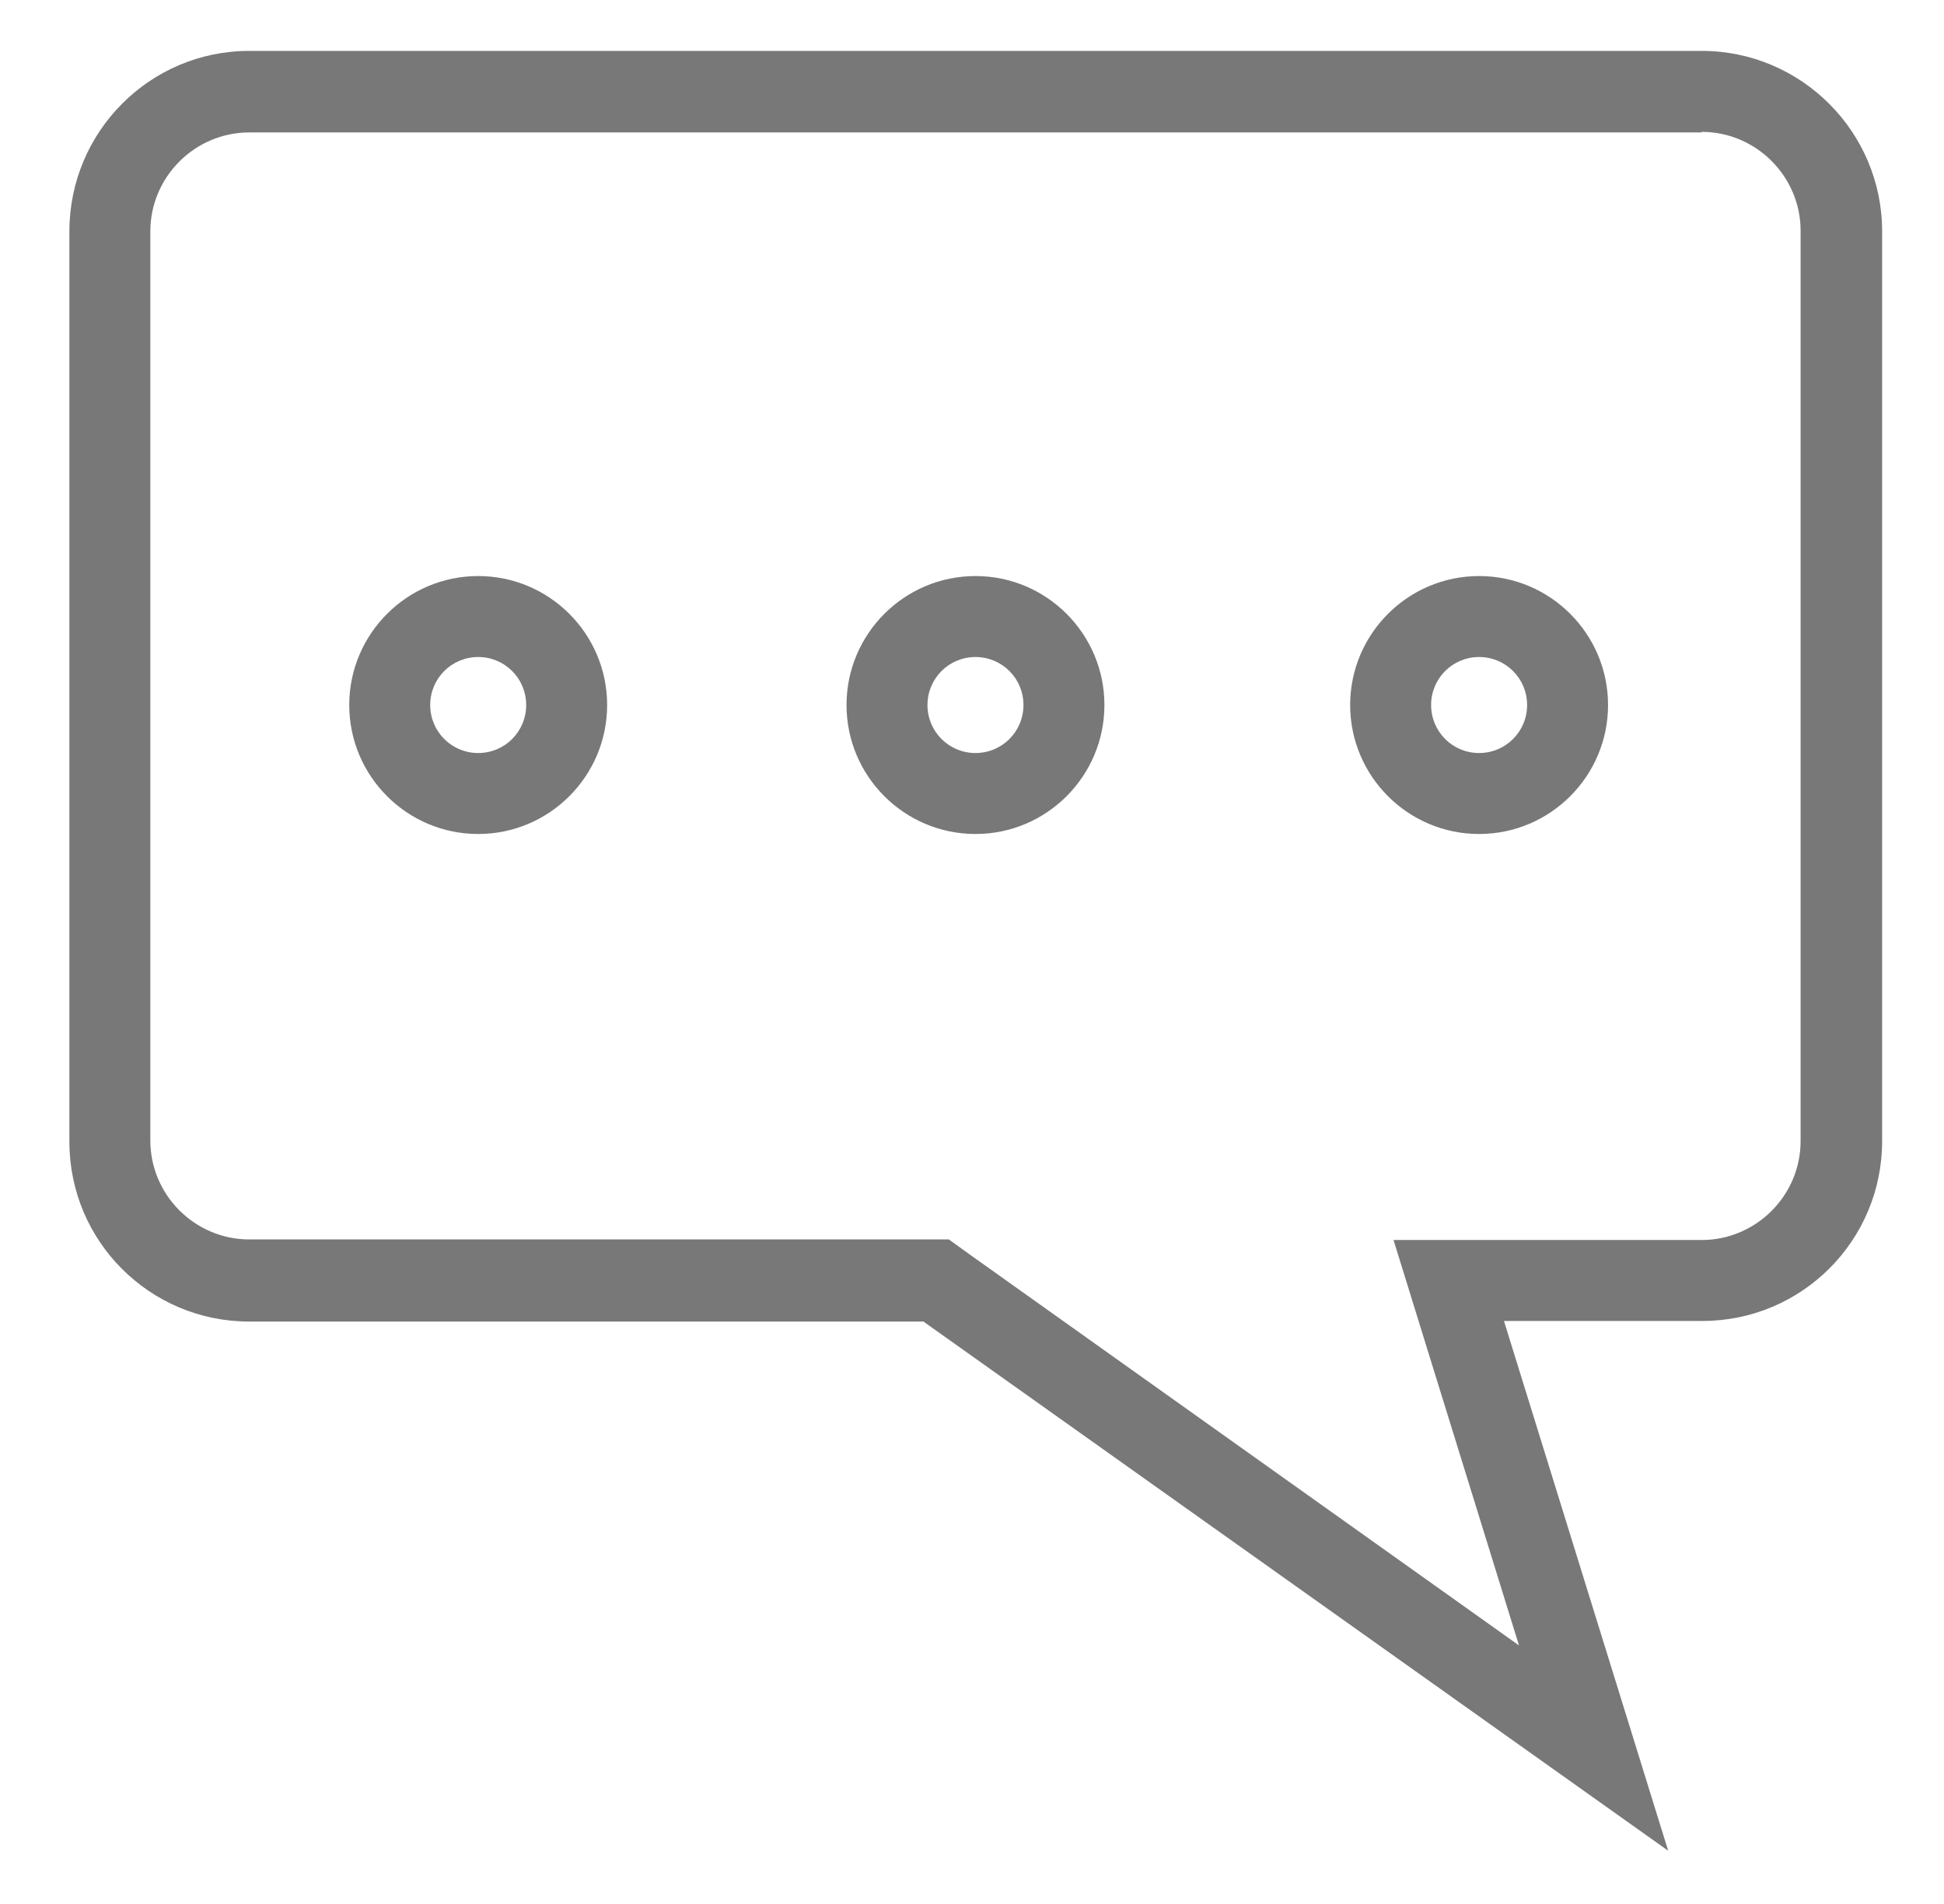 <?xml version="1.0" encoding="utf-8"?>
<!-- Generator: Adobe Illustrator 21.1.0, SVG Export Plug-In . SVG Version: 6.00 Build 0)  -->
<svg version="1.1" id="Layer_1" xmlns="http://www.w3.org/2000/svg" xmlns:xlink="http://www.w3.org/1999/xlink" x="0px" y="0px"
	 viewBox="0 0 336.2 329.2" style="enable-background:new 0 0 336.2 329.2;" xml:space="preserve">
<style type="text/css">
	.st0{fill:#787878;}
</style>
<g>
	<path class="st0" d="M294.3,22.8c9.4,0,17.1,7.7,17.1,17.1v157.4c0,9.4-7.7,17.1-17.1,17.1h-34.3h-19l5.6,18.1l16.1,52l-95-67.6
		l-3.6-2.6h-4.5H43.1c-9.4,0-17.1-7.7-17.1-17.1V40c0-9.4,7.7-17.1,17.1-17.1H294.3 M294.3,8.8H43.1C25.9,8.8,12,22.8,12,40v157.4
		c0,17.2,13.9,31.1,31.1,31.1h116.6L288.5,320l-28.4-91.6h34.3c17.2,0,31.1-13.9,31.1-31.1V40C325.5,22.8,311.5,8.8,294.3,8.8
		L294.3,8.8z"/>
</g>
<g>
	<path class="st0" d="M82.7,113.6c4.6,0,8.3,3.7,8.3,8.3c0,4.6-3.7,8.3-8.3,8.3c-4.6,0-8.3-3.7-8.3-8.3
		C74.4,117.3,78.1,113.6,82.7,113.6 M82.7,99.6c-12.3,0-22.3,10-22.3,22.3s10,22.3,22.3,22.3s22.3-10,22.3-22.3S95,99.6,82.7,99.6
		L82.7,99.6z"/>
</g>
<g>
	<path class="st0" d="M168.7,113.6c4.6,0,8.3,3.7,8.3,8.3c0,4.6-3.7,8.3-8.3,8.3c-4.6,0-8.3-3.7-8.3-8.3
		C160.4,117.3,164.1,113.6,168.7,113.6 M168.7,99.6c-12.3,0-22.3,10-22.3,22.3c0,12.3,10,22.3,22.3,22.3s22.3-10,22.3-22.3
		C191,109.6,181,99.6,168.7,99.6L168.7,99.6z"/>
</g>
<g>
	<path class="st0" d="M255.8,113.6c4.6,0,8.3,3.7,8.3,8.3c0,4.6-3.7,8.3-8.3,8.3c-4.6,0-8.3-3.7-8.3-8.3
		C247.5,117.3,251.2,113.6,255.8,113.6 M255.8,99.6c-12.3,0-22.3,10-22.3,22.3c0,12.3,10,22.3,22.3,22.3s22.3-10,22.3-22.3
		C278.1,109.6,268.1,99.6,255.8,99.6L255.8,99.6z"/>
</g>
</svg>
